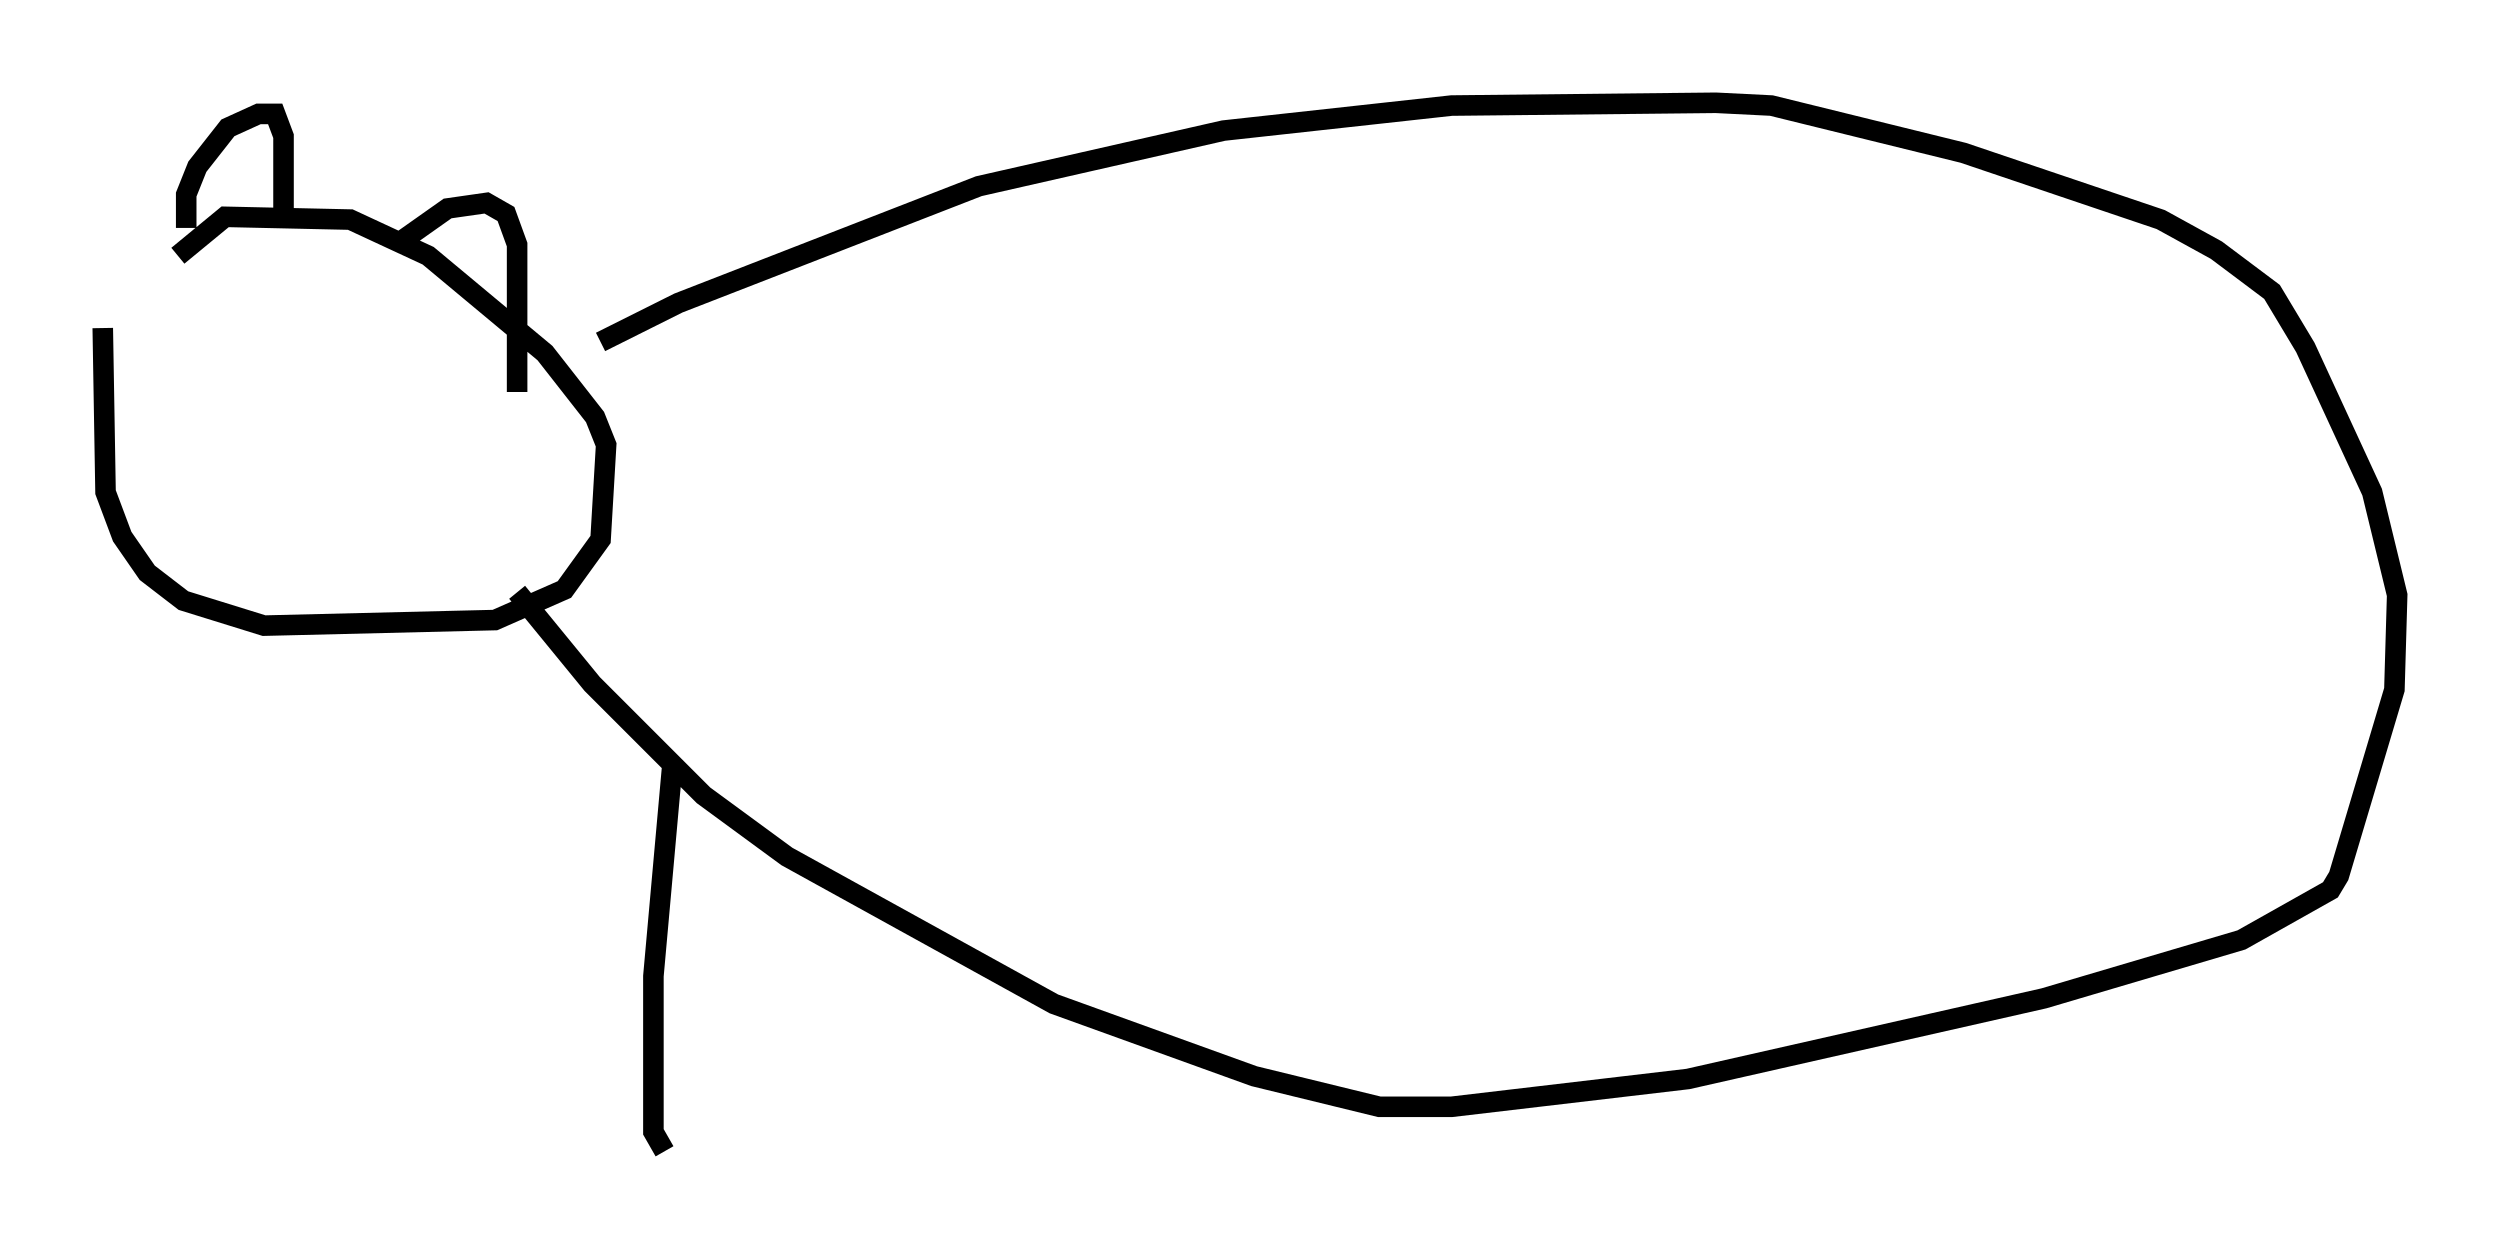 <?xml version="1.0" encoding="utf-8" ?>
<svg baseProfile="full" height="61.014" version="1.1" width="121.636" xmlns="http://www.w3.org/2000/svg" xmlns:ev="http://www.w3.org/2001/xml-events" xmlns:xlink="http://www.w3.org/1999/xlink"><defs /><rect fill="white" height="61.014" width="121.636" x="0" y="0" /><path d="M6.083, 13.119 m-1.083, 2.842 l0.135, 7.984 0.812, 2.165 l1.218, 1.759 1.759, 1.353 l3.924, 1.218 11.231, -0.271 l3.383, -1.488 1.759, -2.436 l0.271, -4.601 -0.541, -1.353 l-2.436, -3.112 -5.683, -4.736 l-3.789, -1.759 -6.089, -0.135 l-2.3, 1.894 m0.406, -1.353 l0.0, -1.624 0.541, -1.353 l1.488, -1.894 1.488, -0.677 l0.812, 0.0 0.406, 1.083 l0.0, 3.654 m5.683, 1.488 l2.3, -1.624 1.894, -0.271 l0.947, 0.541 0.541, 1.488 l0.0, 7.172 m4.059, -2.436 l3.789, -1.894 14.614, -5.683 l11.908, -2.706 11.096, -1.218 l12.855, -0.135 2.706, 0.135 l9.337, 2.3 9.607, 3.248 l2.706, 1.488 2.706, 2.03 l1.624, 2.706 3.248, 7.036 l1.218, 5.007 -0.135, 4.601 l-2.706, 9.066 -0.406, 0.677 l-4.33, 2.436 -9.607, 2.842 l-17.321, 3.924 -11.502, 1.353 l-3.518, 0.0 -6.089, -1.488 l-9.743, -3.518 -12.99, -7.172 l-4.059, -2.977 -5.413, -5.413 l-3.654, -4.465 m7.578, 8.119 l-0.947, 10.555 0.0, 7.578 l0.541, 0.947 " fill="none" stroke="black" stroke-width="1" /></svg>